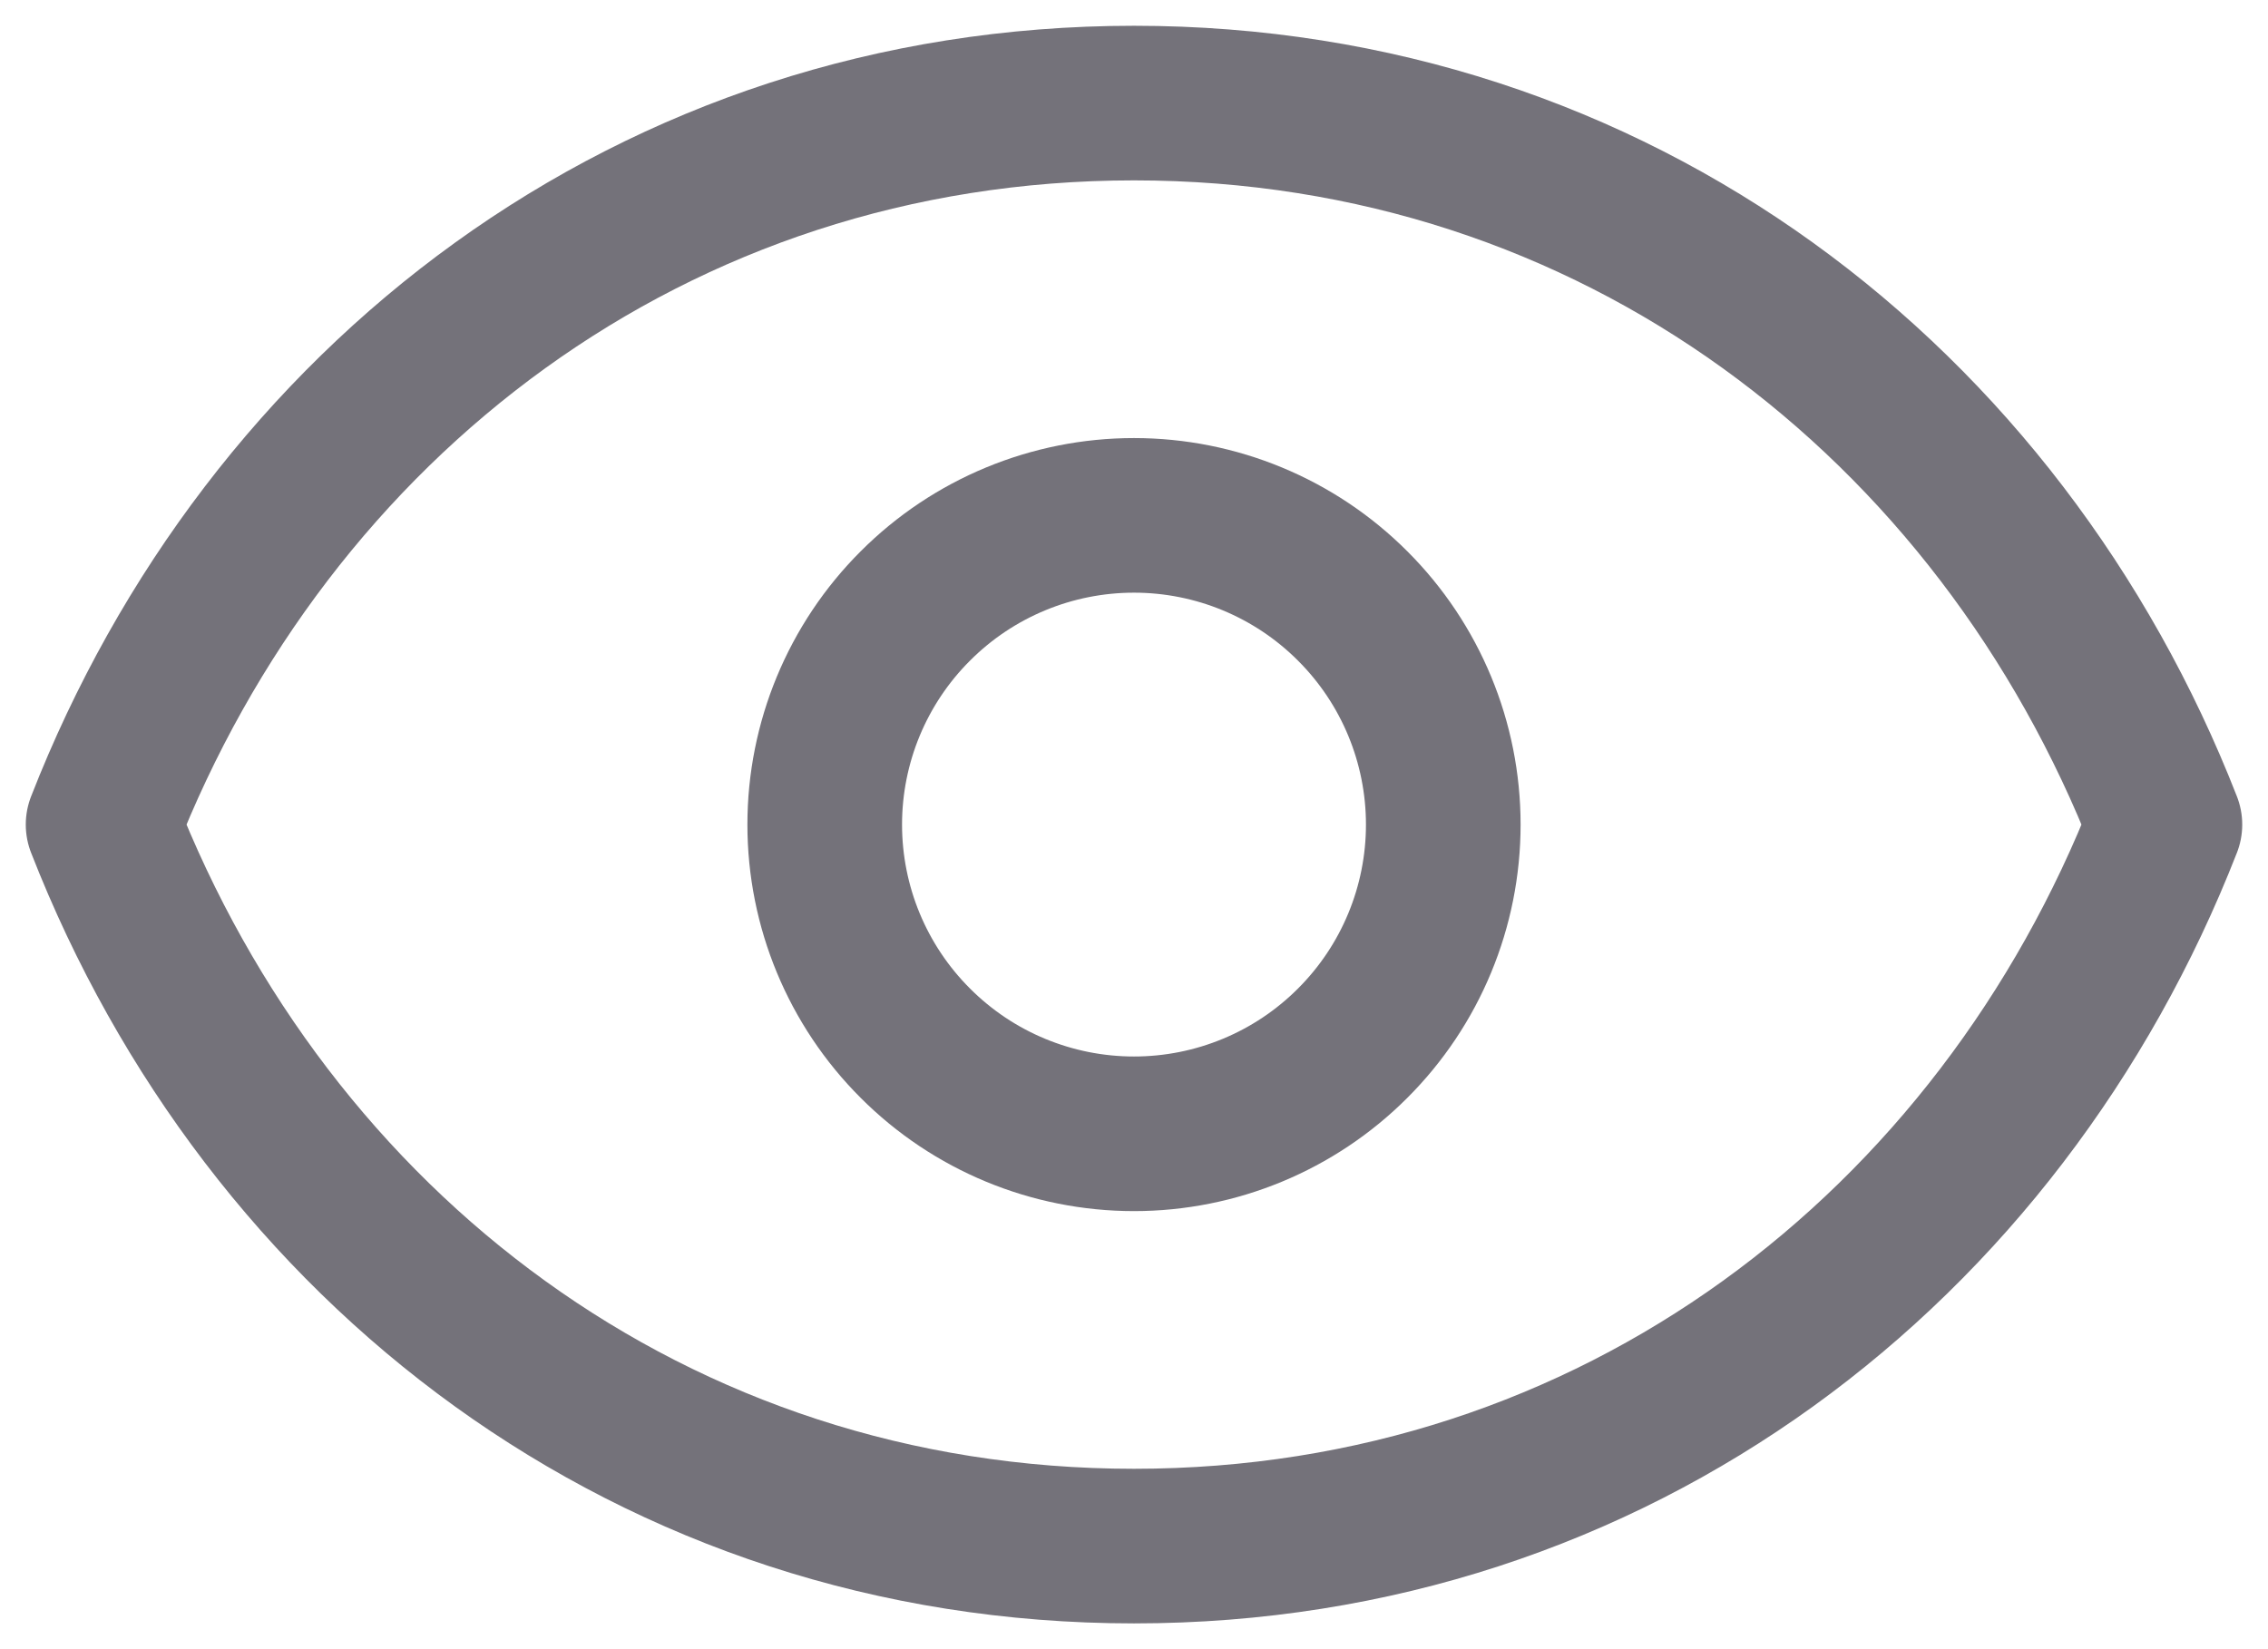 <svg width="22" height="16" viewBox="0 0 22 16" fill="none" xmlns="http://www.w3.org/2000/svg">
<path d="M14 8C14 8.796 13.684 9.559 13.121 10.121C12.559 10.684 11.796 11 11 11C10.204 11 9.441 10.684 8.879 10.121C8.316 9.559 8 8.796 8 8C8 7.204 8.316 6.441 8.879 5.879C9.441 5.316 10.204 5 11 5C11.796 5 12.559 5.316 13.121 5.879C13.684 6.441 14 7.204 14 8Z" stroke="#74727A" stroke-width="1.5" stroke-linecap="round" stroke-linejoin="round"/>
<path d="M1 8C2.6 3.903 6.336 1 11 1C15.664 1 19.4 3.903 21 8C19.4 12.097 15.664 15 11 15C6.336 15 2.6 12.097 1 8Z" stroke="#74727A" stroke-width="1.5" stroke-linecap="round" stroke-linejoin="round"/>
</svg>

